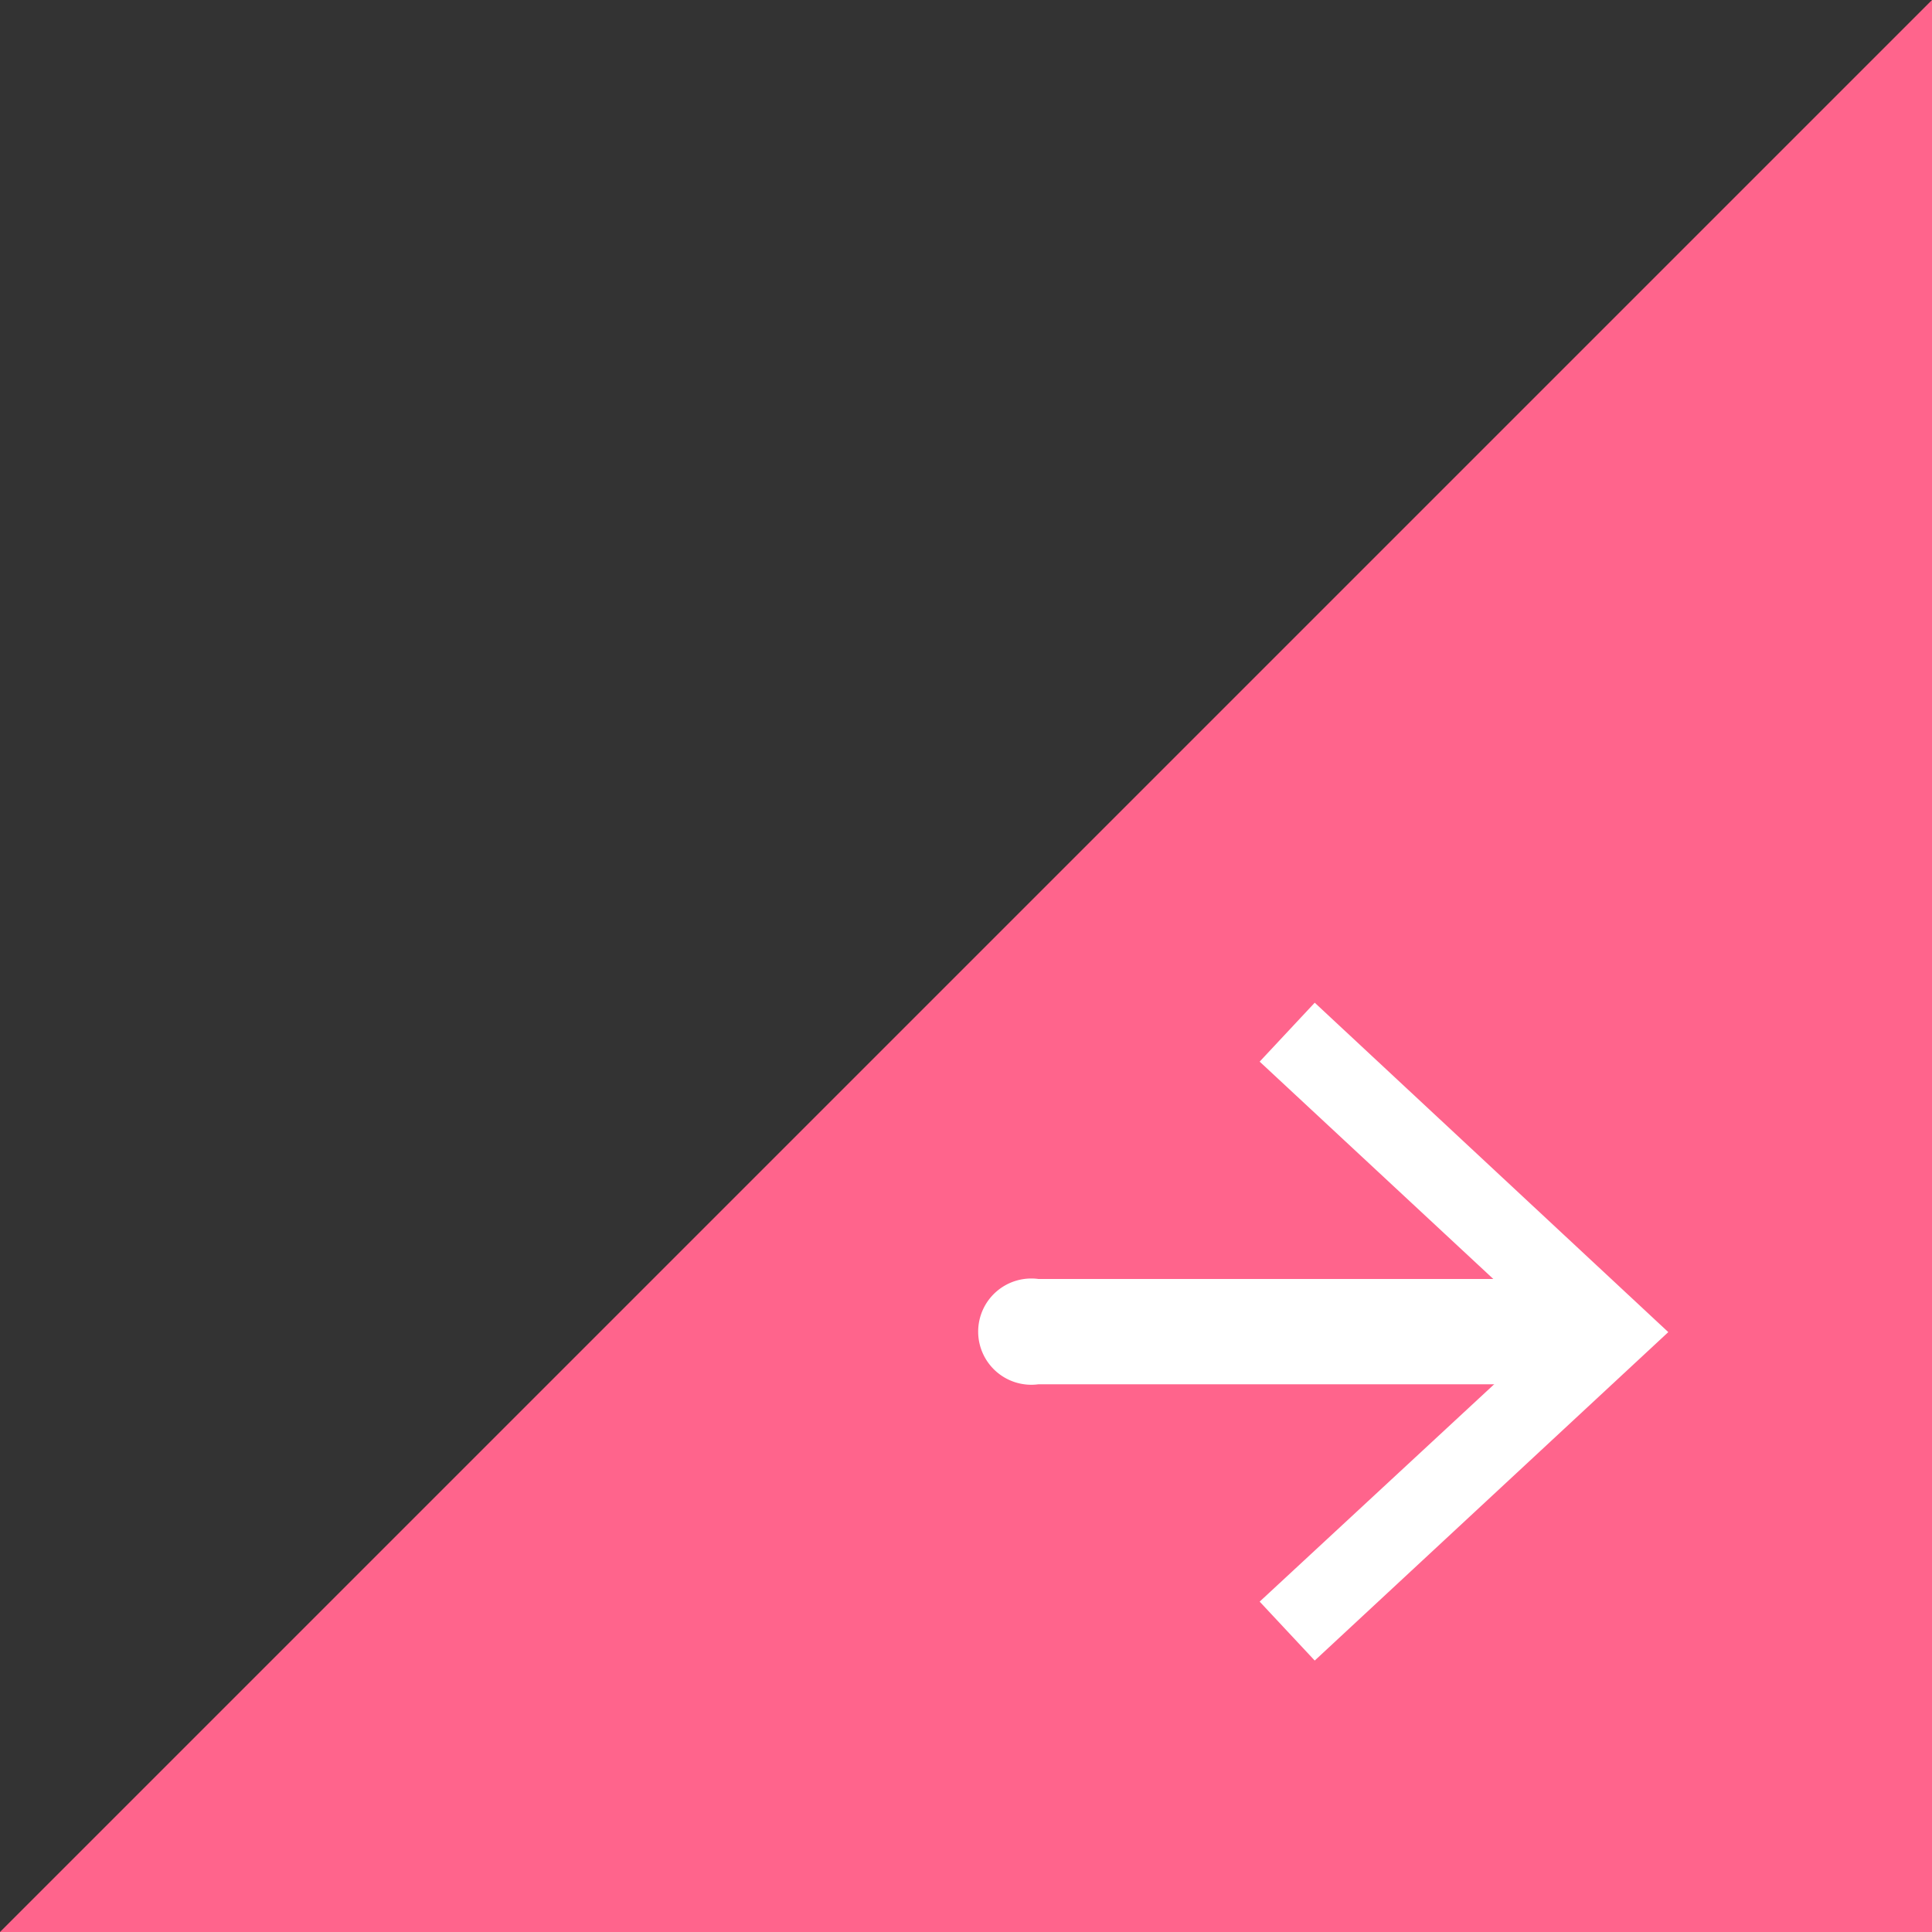 <svg id="レイヤー_1" data-name="レイヤー 1" xmlns="http://www.w3.org/2000/svg" viewBox="0 0 20 20"><rect x="0" y="0" width="20" height="20" fill="#333333" stroke="none"/><defs><style>.cls-1{fill:#ff648c;}.cls-2{fill:#fff;}</style></defs><polygon class="cls-1" points="20 0 20 0 0 20 20 20 20 0"/><path class="cls-2" d="M16.37,14.33H10.75a.55.55,0,1,1,0-1.09h5.62a.55.55,0,0,1,0,1.09Z"/><polygon class="cls-2" points="13.61 17.19 13.04 16.58 16.05 13.79 13.04 10.99 13.61 10.38 17.27 13.79 13.61 17.19"/></svg>